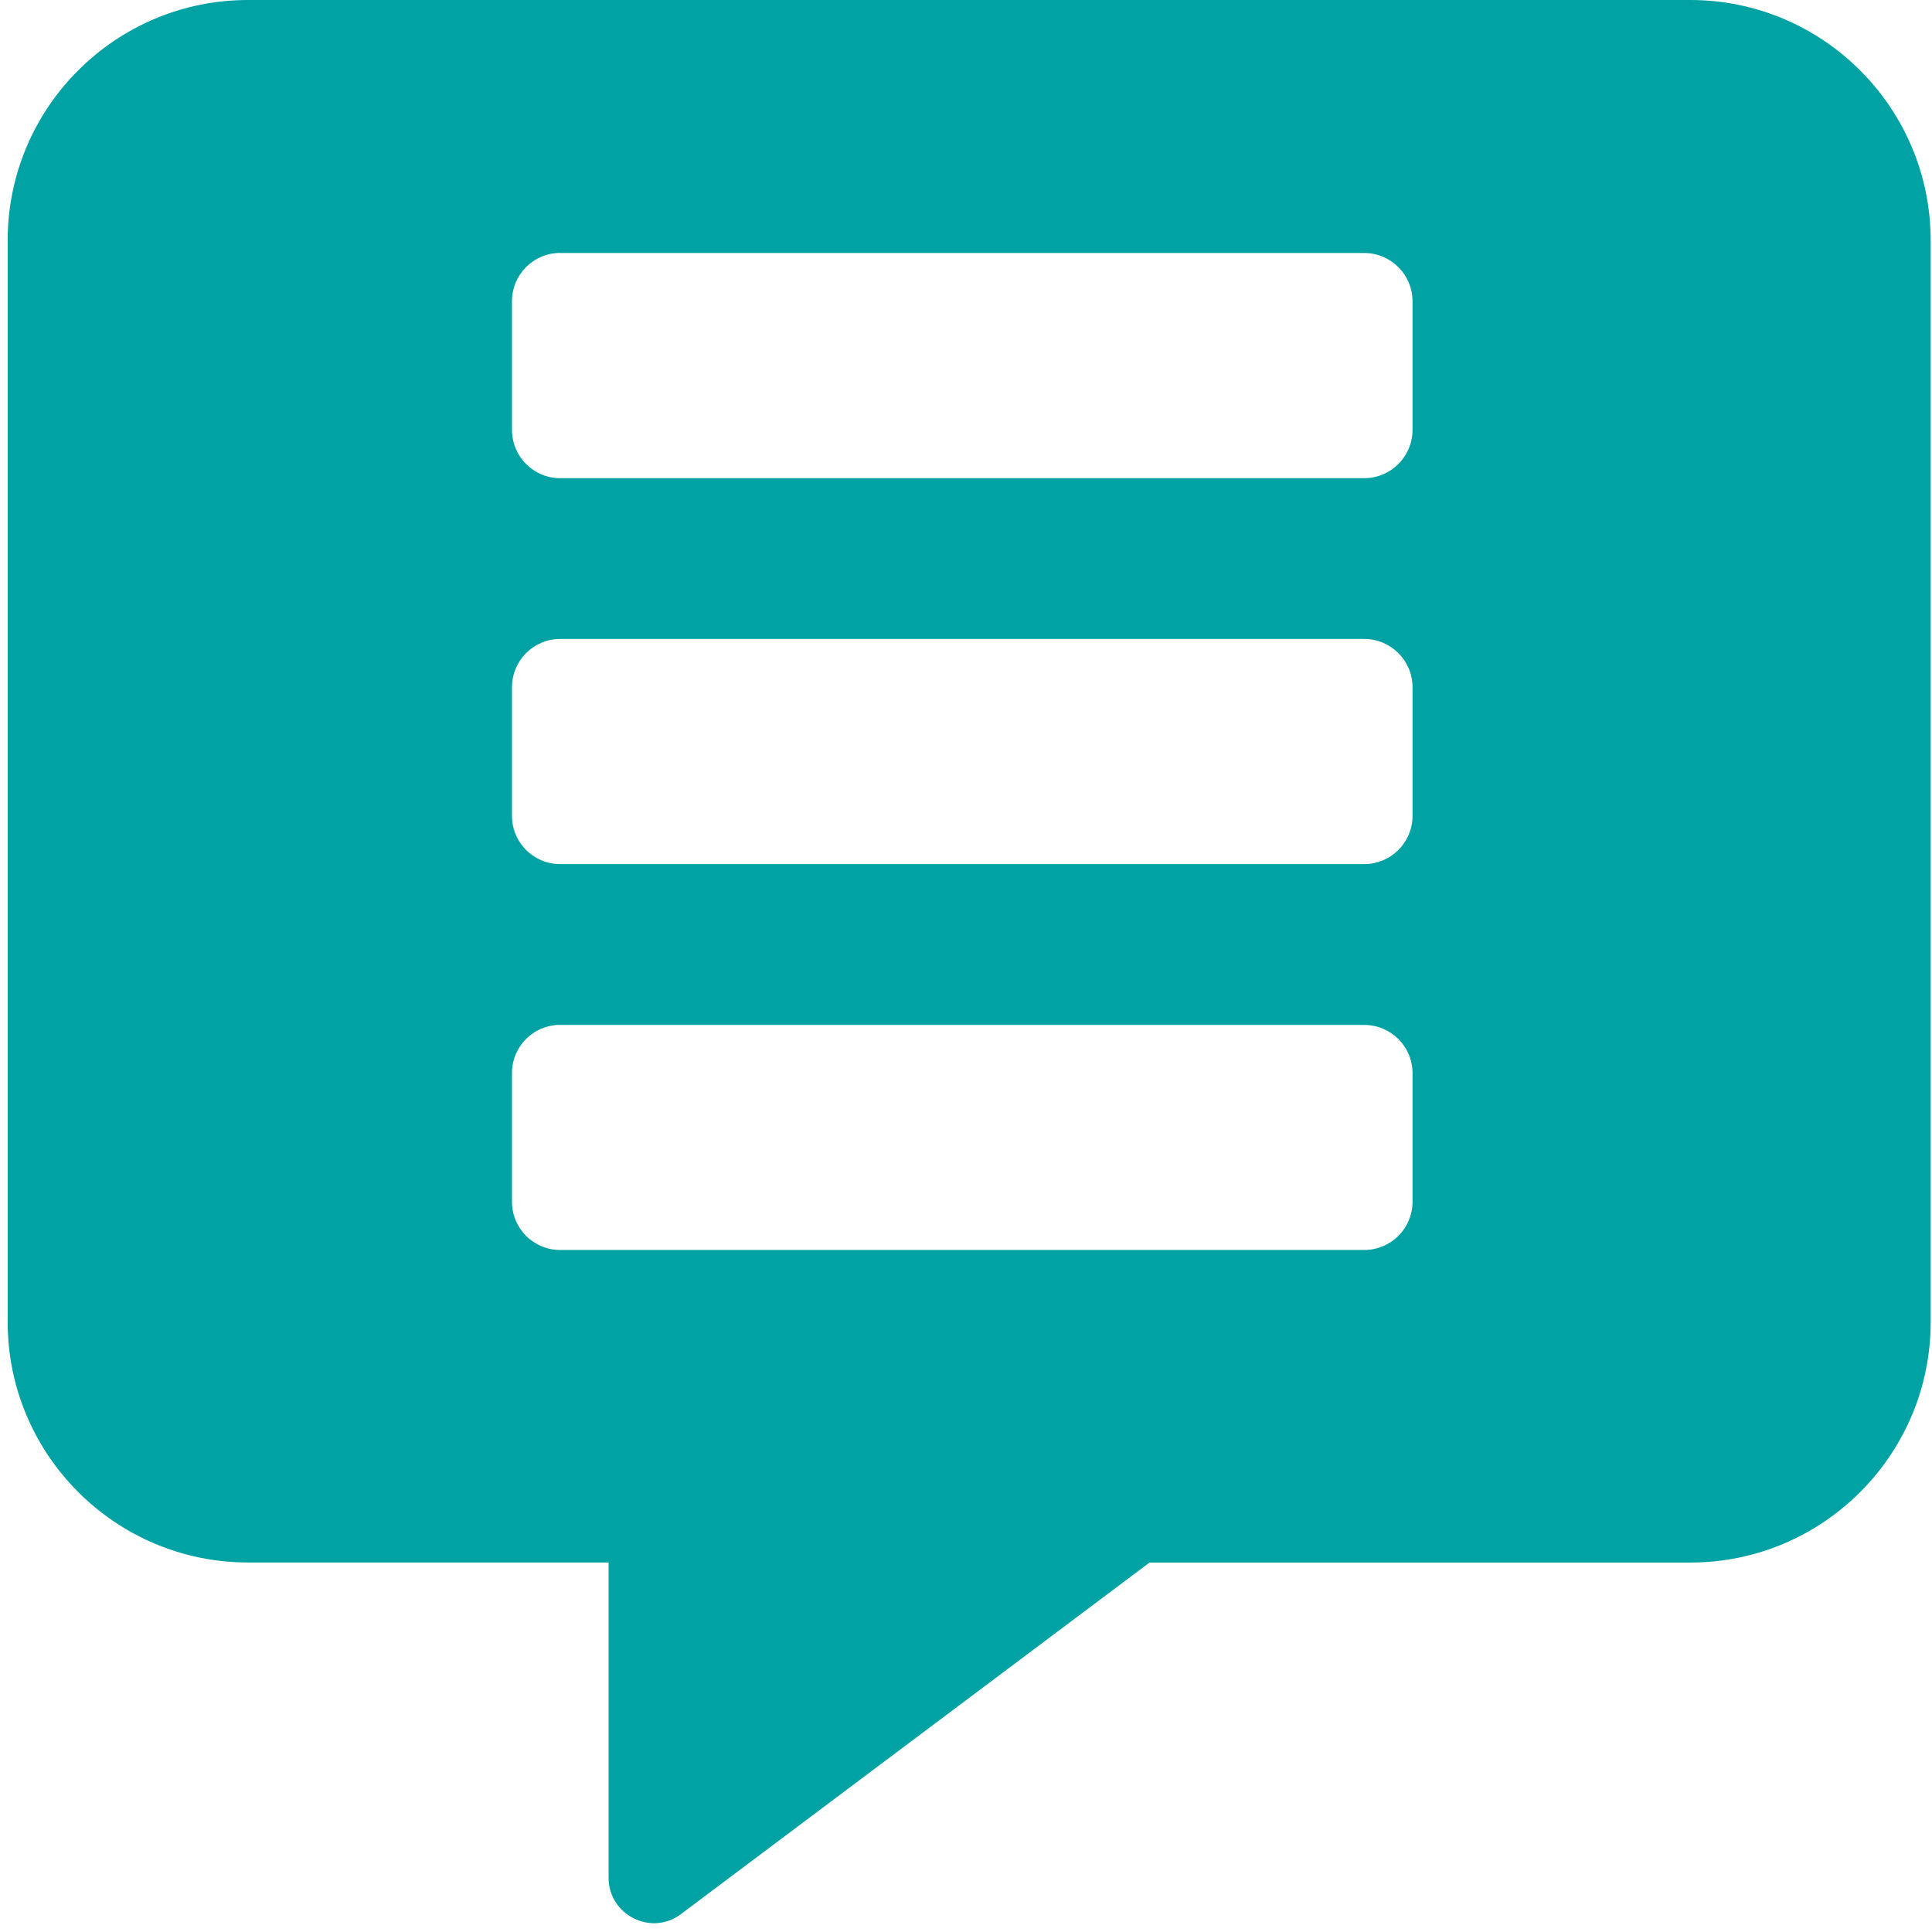 <?xml version="1.0" encoding="UTF-8" standalone="no"?>
<!-- Created with Inkscape (http://www.inkscape.org/) -->

<svg
   xmlns:dc="http://purl.org/dc/elements/1.1/"
   xmlns:cc="http://creativecommons.org/ns#"
   xmlns:rdf="http://www.w3.org/1999/02/22-rdf-syntax-ns#"
   xmlns:svg="http://www.w3.org/2000/svg"
   xmlns="http://www.w3.org/2000/svg"
   xmlns:sodipodi="http://sodipodi.sourceforge.net/DTD/sodipodi-0.dtd"
   xmlns:inkscape="http://www.inkscape.org/namespaces/inkscape"
   width="32"
   height="32"
   viewBox="0 0 8.467 8.467"
   version="1.1"
   id="svg8"
   inkscape:version="0.92.5 (2060ec1f9f, 2020-04-08)"
   sodipodi:docname="send-receive-sms_sd.svg">
  <defs
     id="defs2" />
  <sodipodi:namedview
     id="base"
     pagecolor="#ffffff"
     bordercolor="#666666"
     borderopacity="1.0"
     inkscape:pageopacity="0.0"
     inkscape:pageshadow="2"
     inkscape:zoom="11.313709"
     inkscape:cx="-28.747794"
     inkscape:cy="10.757989"
     inkscape:document-units="mm"
     inkscape:current-layer="layer1"
     showgrid="false"
     units="px"
     inkscape:window-width="1848"
     inkscape:window-height="1136"
     inkscape:window-x="0"
     inkscape:window-y="27"
     inkscape:window-maximized="1">
    <sodipodi:guide
       position="8.467,0"
       orientation="-32,0"
       id="guide854"
       inkscape:locked="false" />
    <sodipodi:guide
       position="8.467,8.467"
       orientation="0,-32"
       id="guide856"
       inkscape:locked="false" />
    <sodipodi:guide
       position="0,8.467"
       orientation="32,0"
       id="guide858"
       inkscape:locked="false" />
  </sodipodi:namedview>
  <g
     inkscape:label="Layer 1"
     inkscape:groupmode="layer"
     id="layer1"
     transform="translate(0,-288.533)">
    <path
       style="fill:#00a2a3;fill-opacity:1;stroke-width:0.062"
       d="M 4.102,0 C 1.909,0 0.127,1.782 0.127,3.975 V 21.863 c 0,2.193 1.782,3.977 3.975,3.977 h 5.963 v 5.217 c 0,0.609 0.697,0.964 1.188,0.604 l 7.758,-5.82 h 8.943 c 2.193,0 3.975,-1.784 3.975,-3.977 V 3.975 C 31.928,1.782 30.146,0 27.953,0 Z M 9.264,4.184 H 22.561 c 0.441,0 0.799,0.358 0.799,0.799 V 7.109 c 0,0.441 -0.358,0.799 -0.799,0.799 H 9.264 c -0.441,0 -0.797,-0.358 -0.797,-0.799 V 4.982 c 0,-0.441 0.356,-0.799 0.797,-0.799 z m 0,6.383 H 22.561 c 0.441,0 0.799,0.358 0.799,0.799 v 2.127 c 0,0.441 -0.358,0.797 -0.799,0.797 H 9.264 c -0.441,0 -0.797,-0.356 -0.797,-0.797 v -2.127 c 0,-0.441 0.356,-0.799 0.797,-0.799 z m 0,6.383 H 22.561 c 0.441,0 0.799,0.356 0.799,0.797 V 19.875 c 0,0.441 -0.358,0.797 -0.799,0.797 H 9.264 c -0.441,0 -0.797,-0.356 -0.797,-0.797 v -2.129 c 0,-0.441 0.356,-0.797 0.797,-0.797 z"
       transform="matrix(0.265,0,0,0.265,0,288.533)"
       id="path1110"
       inkscape:connector-curvature="0" />
  </g>
</svg>
